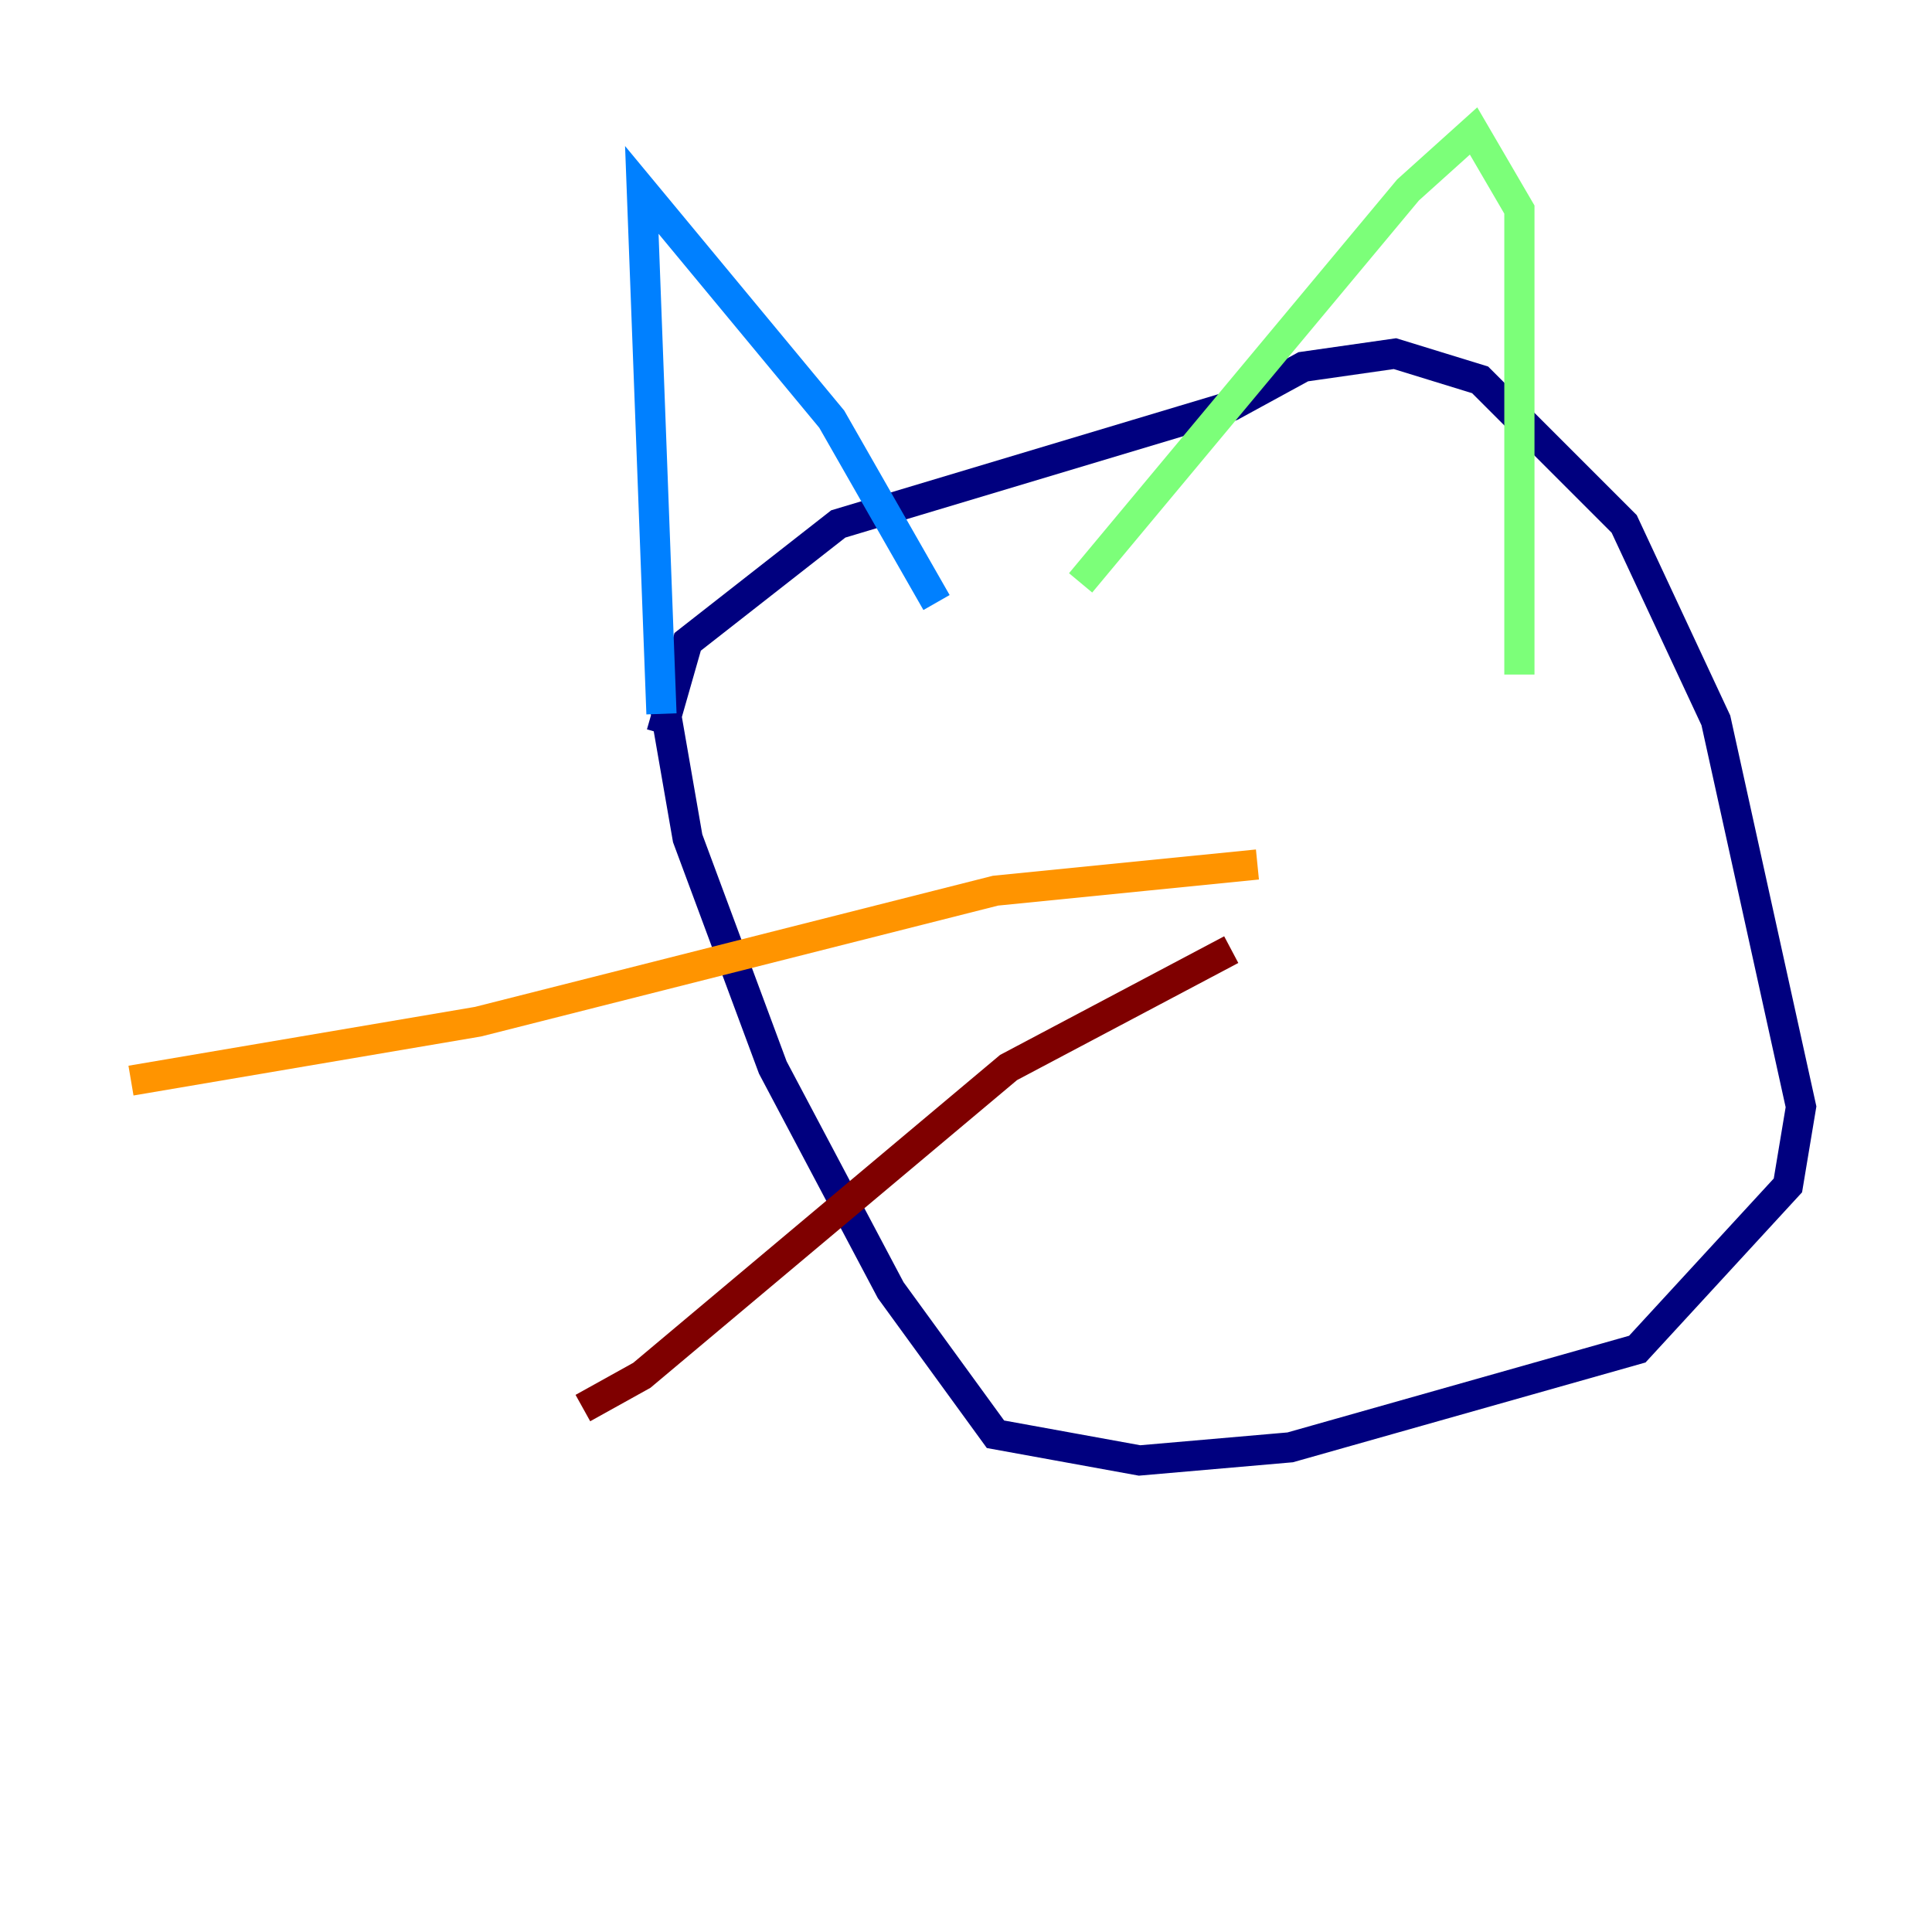 <?xml version="1.0" encoding="utf-8" ?>
<svg baseProfile="tiny" height="128" version="1.2" viewBox="0,0,128,128" width="128" xmlns="http://www.w3.org/2000/svg" xmlns:ev="http://www.w3.org/2001/xml-events" xmlns:xlink="http://www.w3.org/1999/xlink"><defs /><polyline fill="none" points="43.824,45.559 45.559,55.539 51.2,70.725 59.01,85.478 65.953,95.024 75.498,96.759 85.478,95.891 108.475,89.383 118.454,78.536 119.322,73.329 113.681,47.729 107.607,34.712 98.061,25.166 92.42,23.43 86.346,24.298 81.573,26.902 55.539,34.712 45.559,42.522 43.824,48.597" stroke="#00007f" stroke-width="2" /><polyline fill="none" points="43.824,47.295 42.522,12.583 55.105,27.77 62.047,39.919" stroke="#0080ff" stroke-width="2" /><polyline fill="none" points="71.593,38.617 93.288,12.583 97.627,8.678 100.664,13.885 100.664,44.691" stroke="#7cff79" stroke-width="2" /><polyline fill="none" points="83.308,57.275 65.953,59.01 31.675,67.688 8.678,71.593" stroke="#ff9400" stroke-width="2" /><polyline fill="none" points="81.573,62.915 66.82,70.725 42.522,91.119 38.617,93.288" stroke="#7f0000" stroke-width="2" /></svg>
